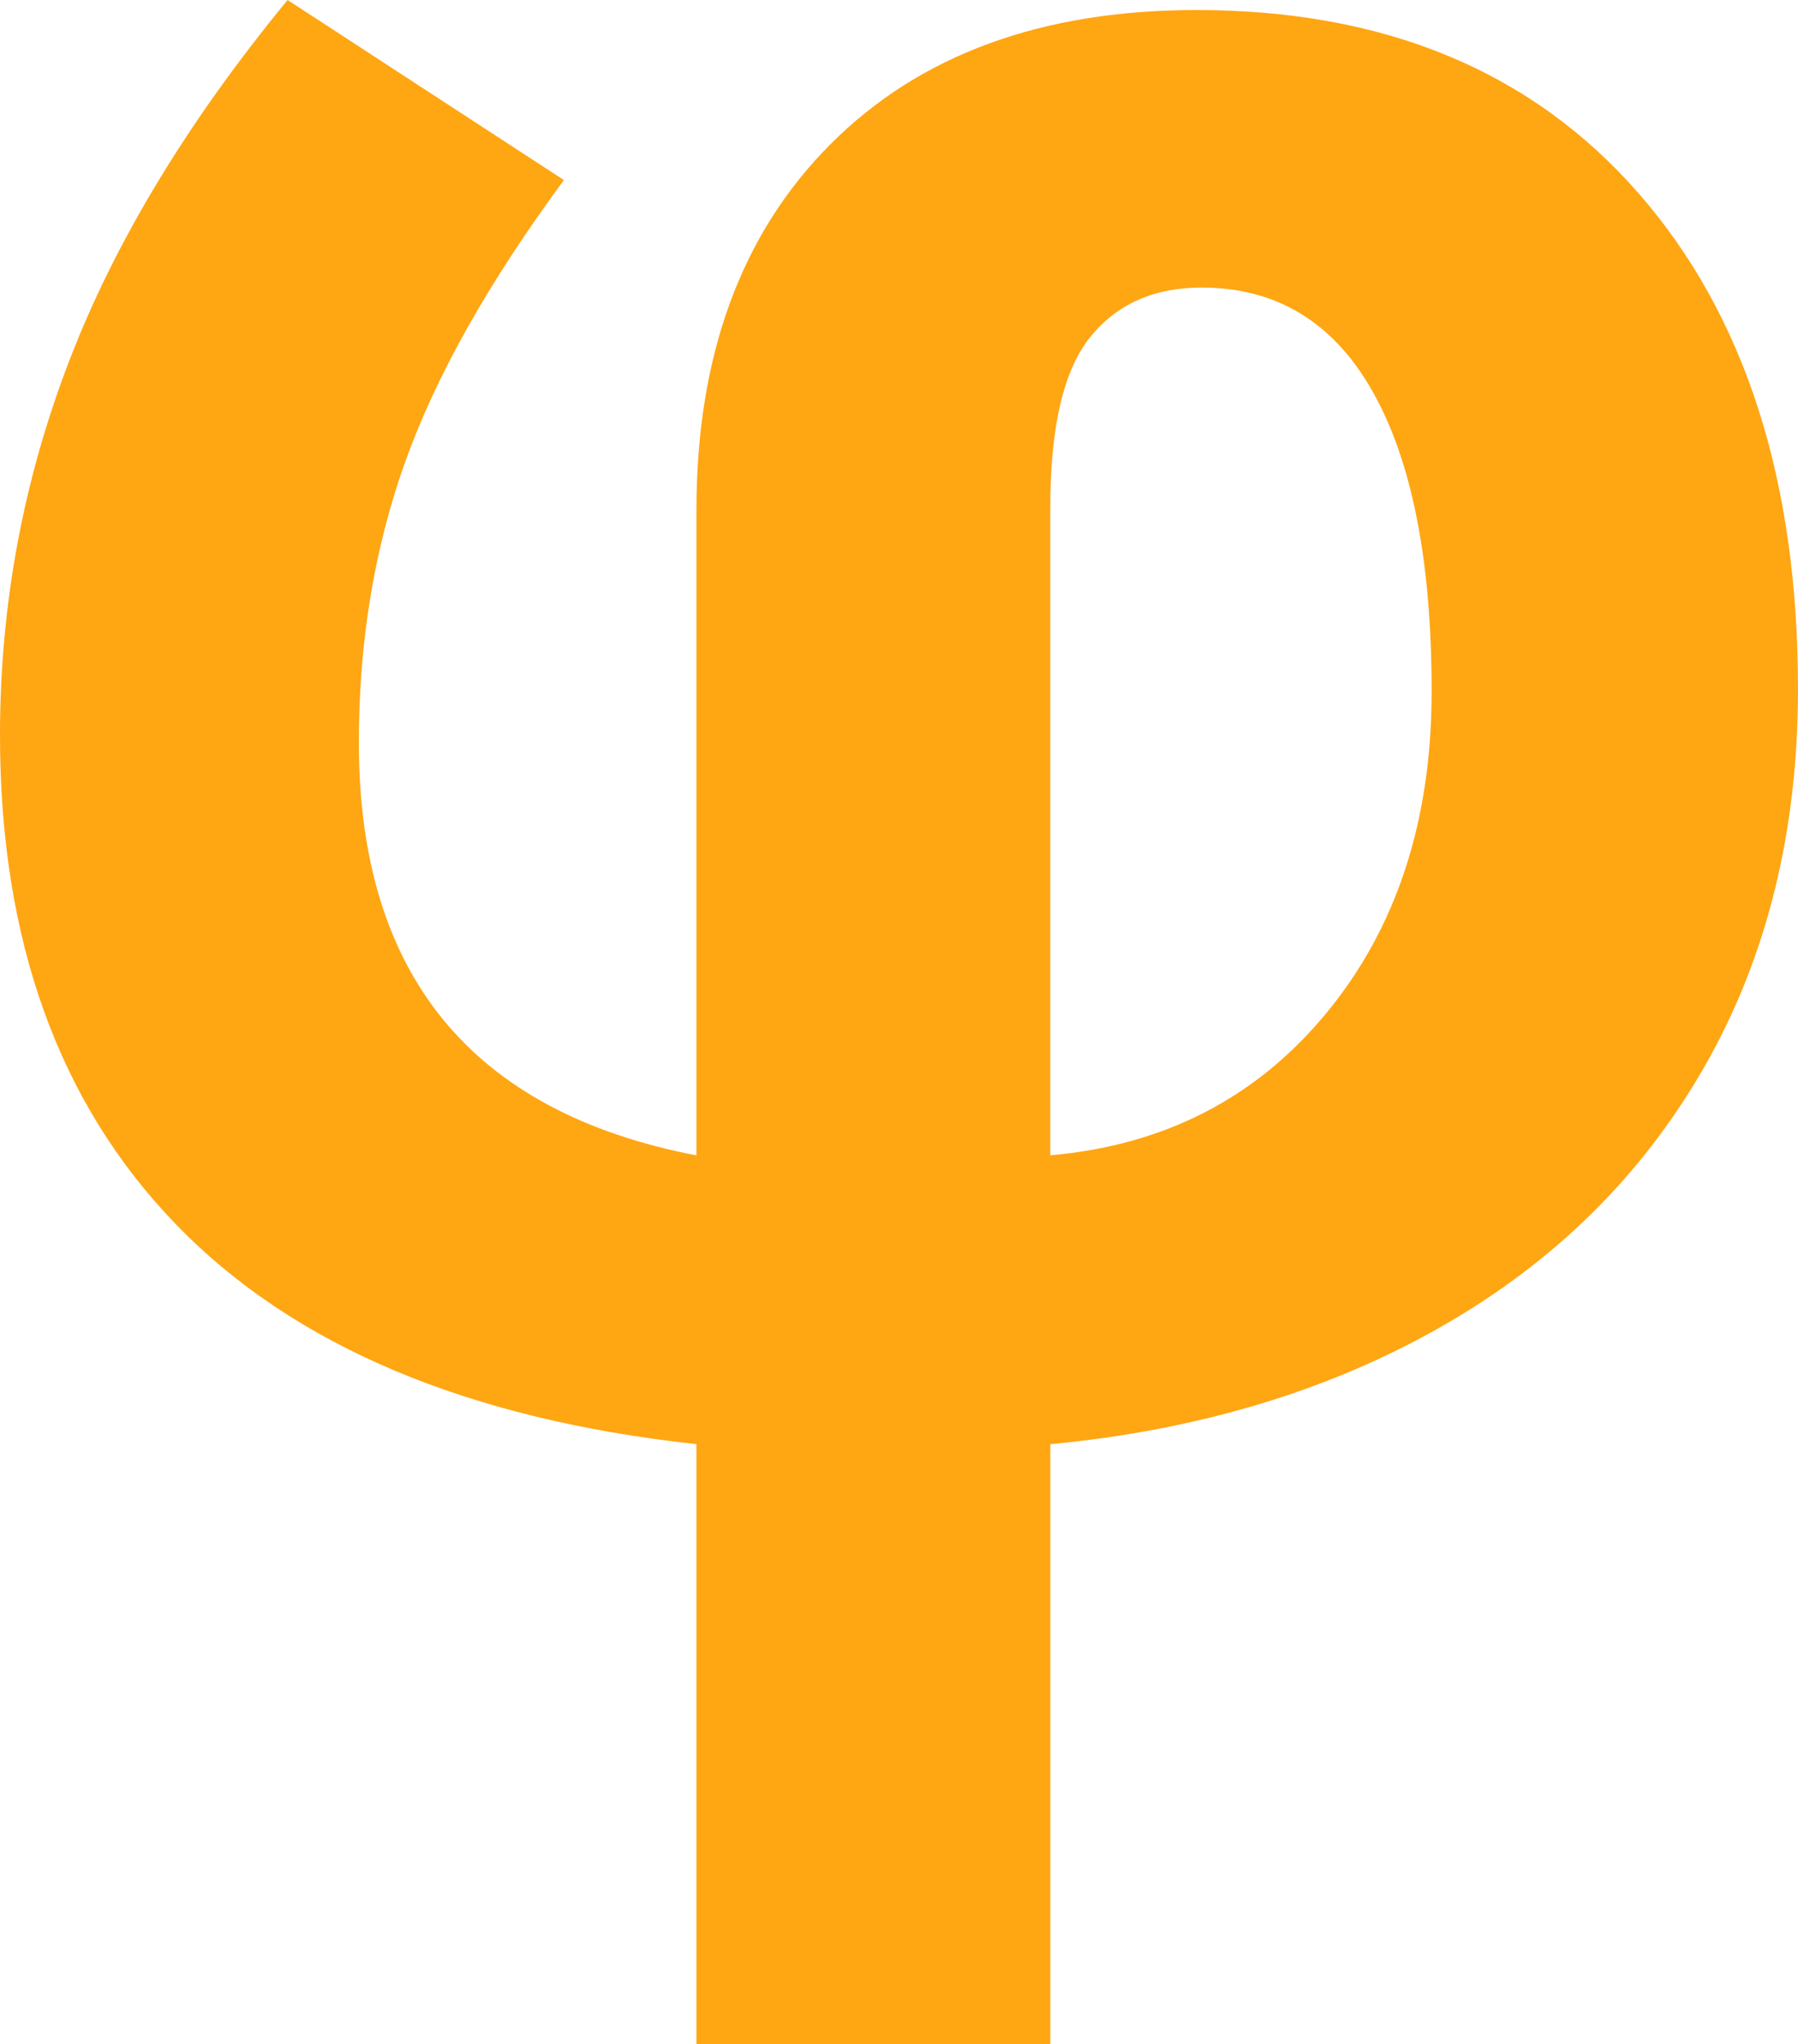 <?xml version="1.0" encoding="utf-8"?>
<!-- Generator: Adobe Illustrator 15.0.2, SVG Export Plug-In . SVG Version: 6.00 Build 0)  -->
<!DOCTYPE svg PUBLIC "-//W3C//DTD SVG 1.1//EN" "http://www.w3.org/Graphics/SVG/1.1/DTD/svg11.dtd">
<svg version="1.1" id="Layer_1" xmlns="http://www.w3.org/2000/svg" xmlns:xlink="http://www.w3.org/1999/xlink" x="0px" y="0px"
	 width="50.555px" height="57.48px" viewBox="0 0 50.555 57.48" enable-background="new 0 0 50.555 57.48" xml:space="preserve">
<g>
	<path fill="#FFA613" d="M19.582,57.48V40.605c-6.445-0.703-11.32-2.76-14.625-6.17S0,26.438,0,20.672
		c0-3.633,0.645-7.131,1.934-10.494C3.222,6.814,5.273,3.422,8.086,0l7.77,5.063c-2.109,2.859-3.598,5.502-4.465,7.928
		s-1.301,5.057-1.301,7.893c0,6.516,3.164,10.383,9.492,11.602V14.344c0-4.336,1.254-7.764,3.762-10.283s5.941-3.779,10.301-3.779
		c5.273,0,9.41,1.711,12.41,5.133s4.5,8.074,4.5,13.957c0,4.008-0.873,7.541-2.619,10.6s-4.207,5.496-7.383,7.313
		s-6.85,2.924-11.021,3.322V57.48H19.582z M40.254,19.441c0-3.656-0.551-6.463-1.652-8.42s-2.707-2.936-4.816-2.936
		c-1.336,0-2.379,0.463-3.129,1.389S29.531,12,29.531,14.273v18.211c3.211-0.281,5.801-1.617,7.77-4.008
		S40.254,23.074,40.254,19.441z"/>
</g>
</svg>
